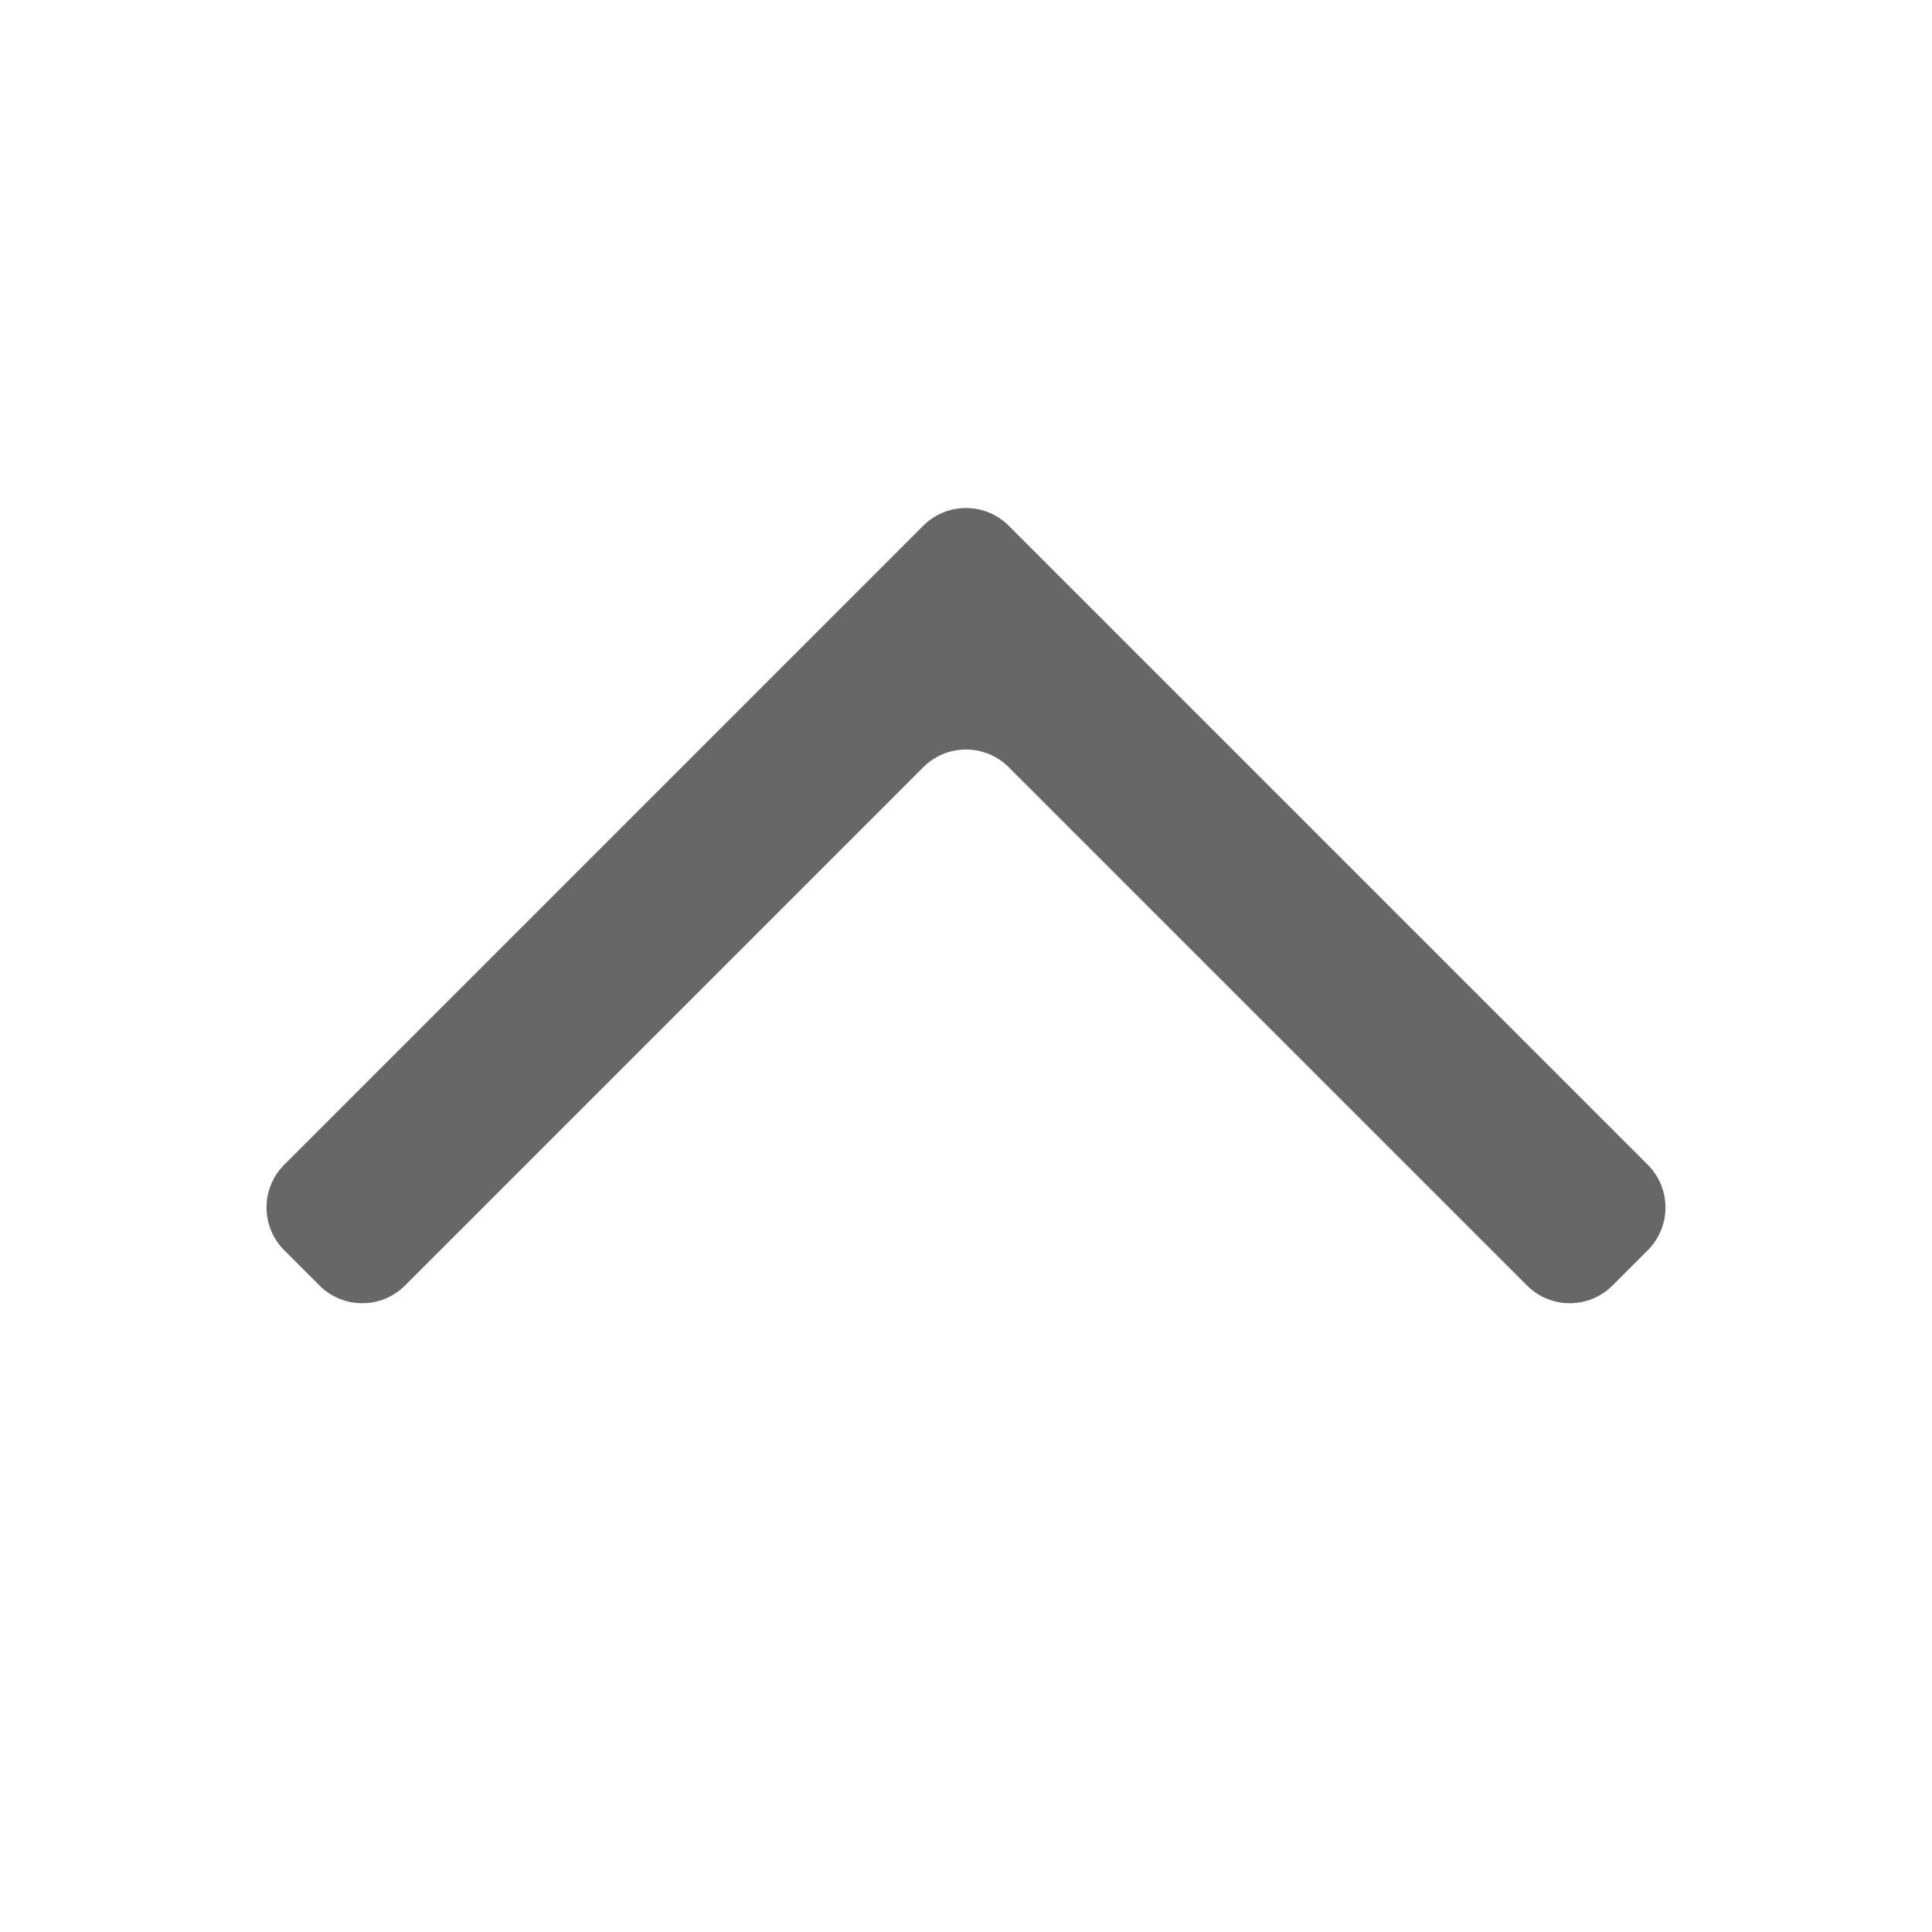 <svg width="32" height="32" viewBox="0 0 32 32" fill="none" xmlns="http://www.w3.org/2000/svg">
<path d="M27.293 20.707L26.707 21.293C26.317 21.683 25.683 21.683 25.293 21.293L16.707 12.707C16.317 12.317 15.683 12.317 15.293 12.707L6.707 21.293C6.317 21.683 5.683 21.683 5.293 21.293L4.707 20.707C4.317 20.317 4.317 19.683 4.707 19.293L15.293 8.707C15.683 8.317 16.317 8.317 16.707 8.707L27.293 19.293C27.683 19.683 27.683 20.317 27.293 20.707Z" fill="#686768"/>
</svg>
